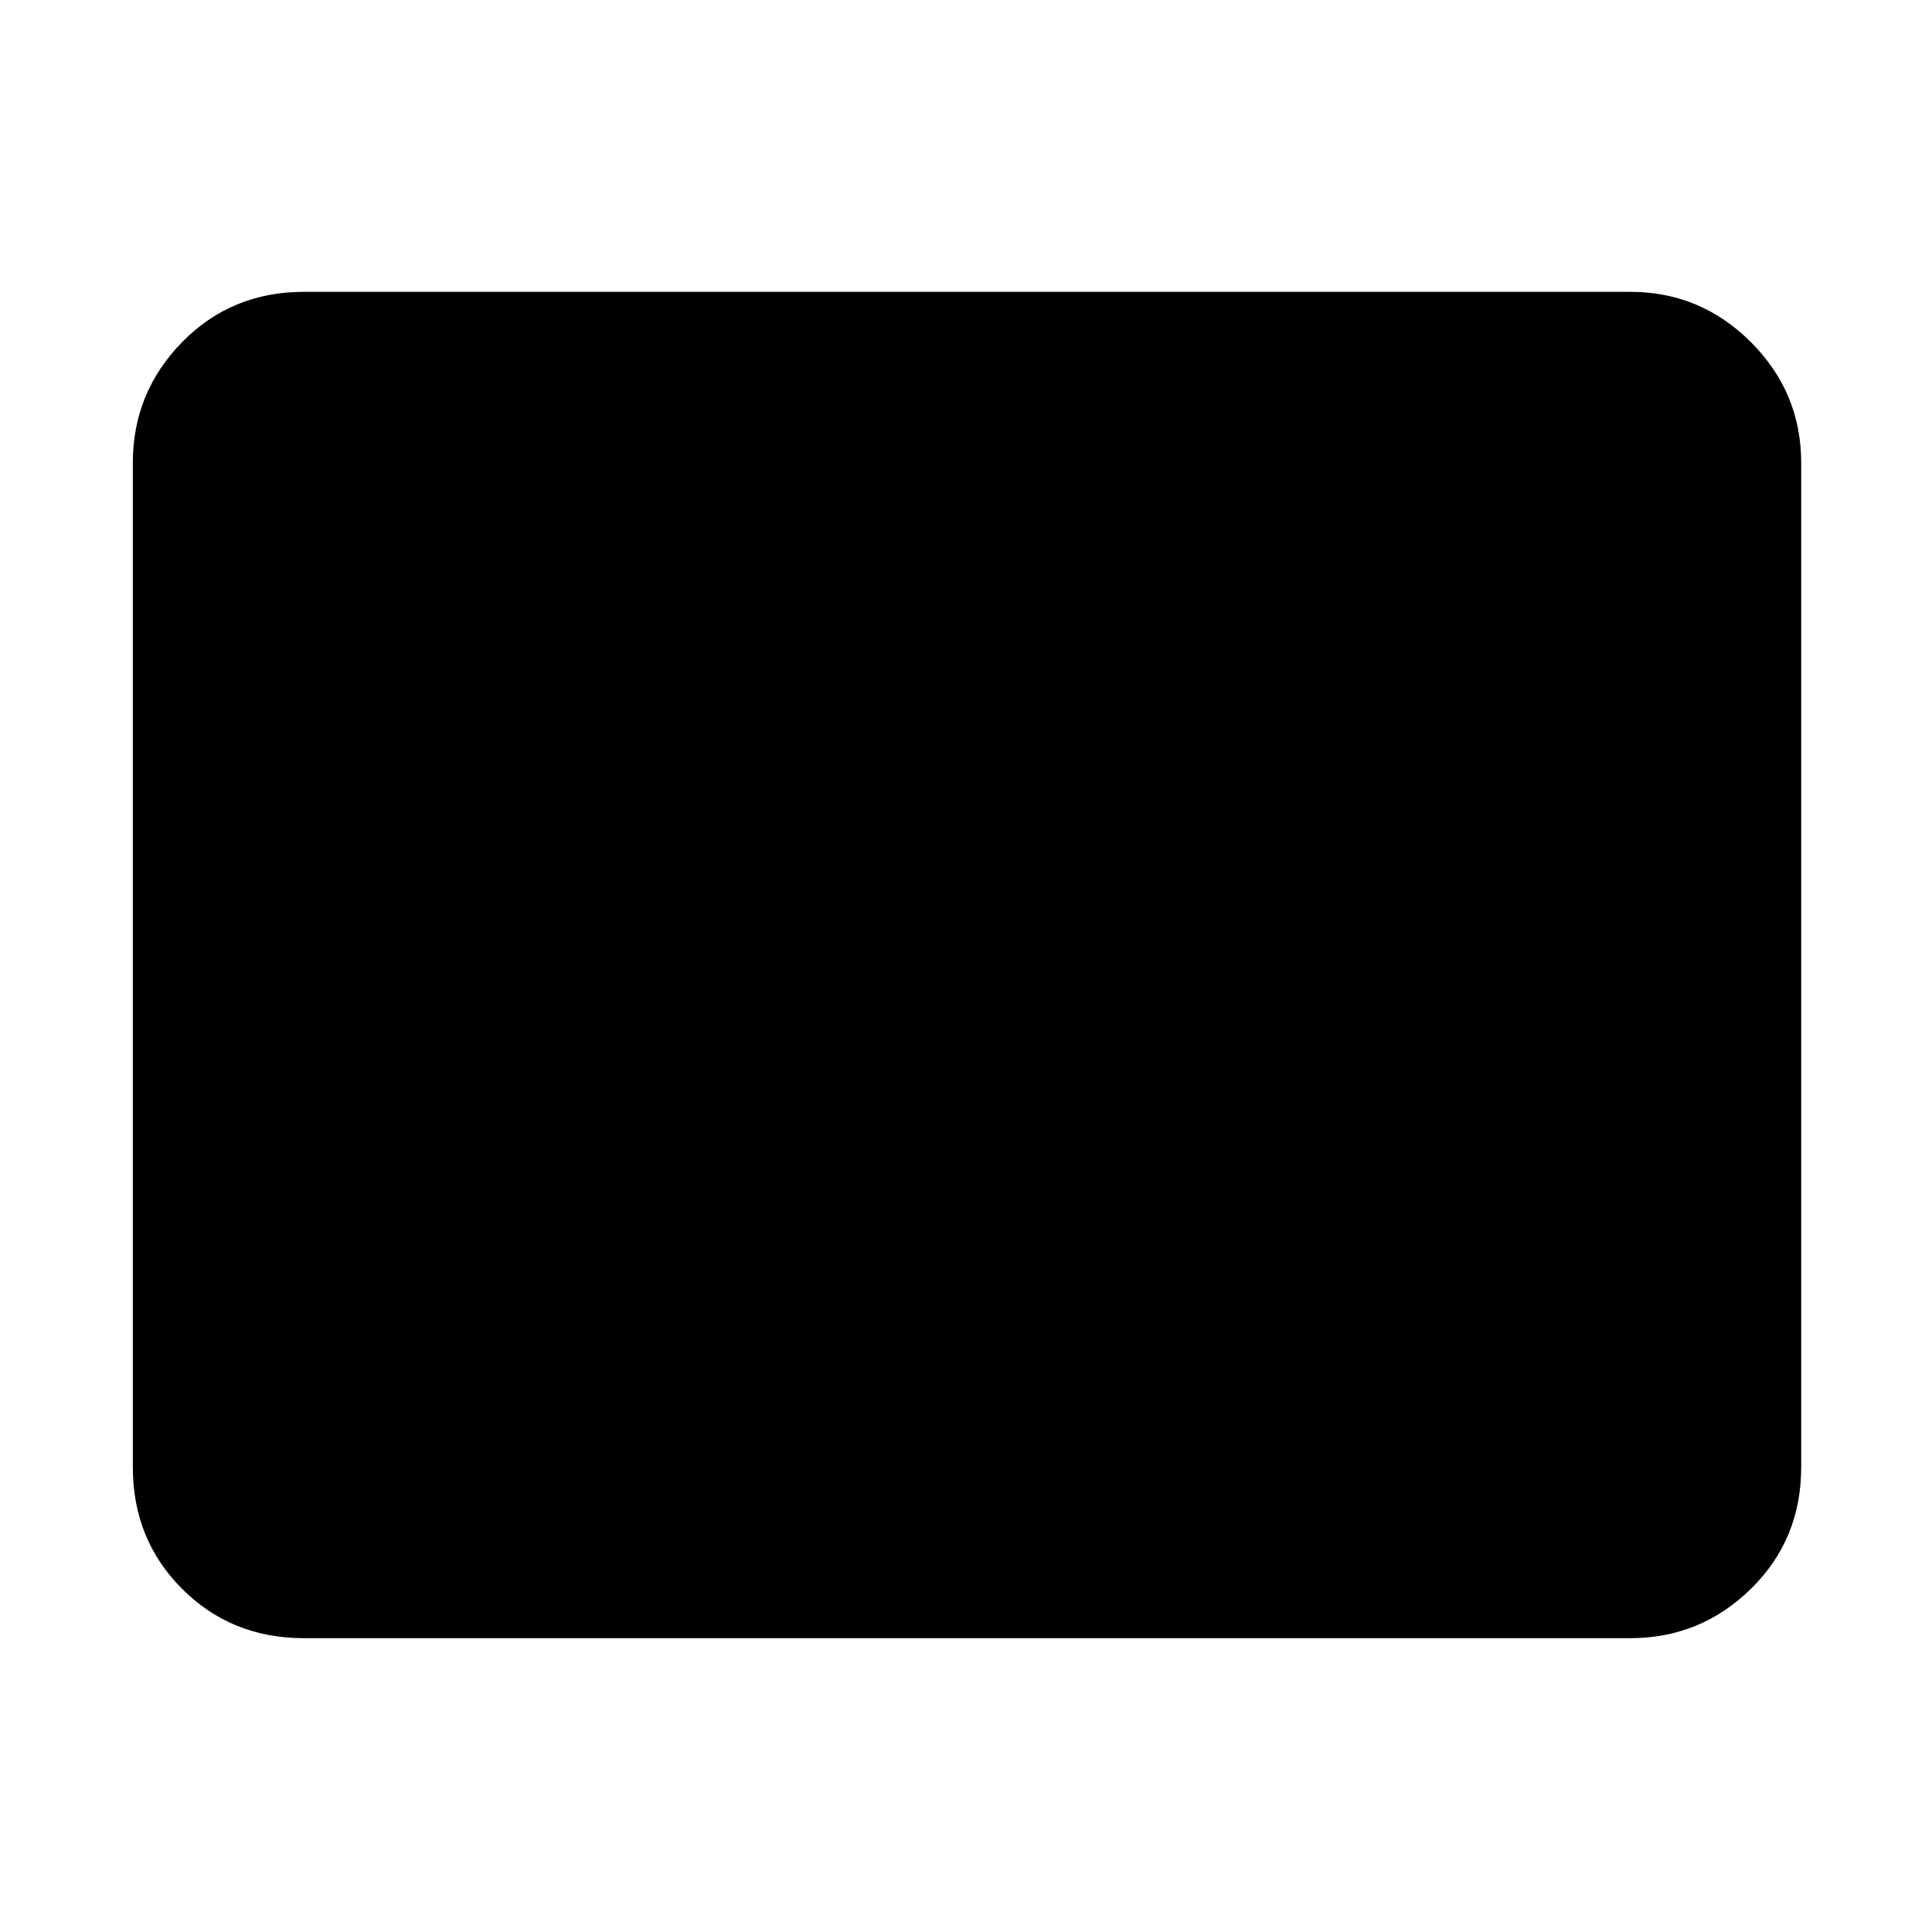 <svg xmlns="http://www.w3.org/2000/svg" height="40" width="40"><path d="M6.292 33.917q-1.5 0-2.521-1.021T2.75 30.375V9.583q0-1.458 1.021-2.5 1.021-1.041 2.521-1.041H33.75q1.458 0 2.5 1.041 1.042 1.042 1.042 2.5v20.792q0 1.5-1.042 2.521t-2.5 1.021Z"/></svg>